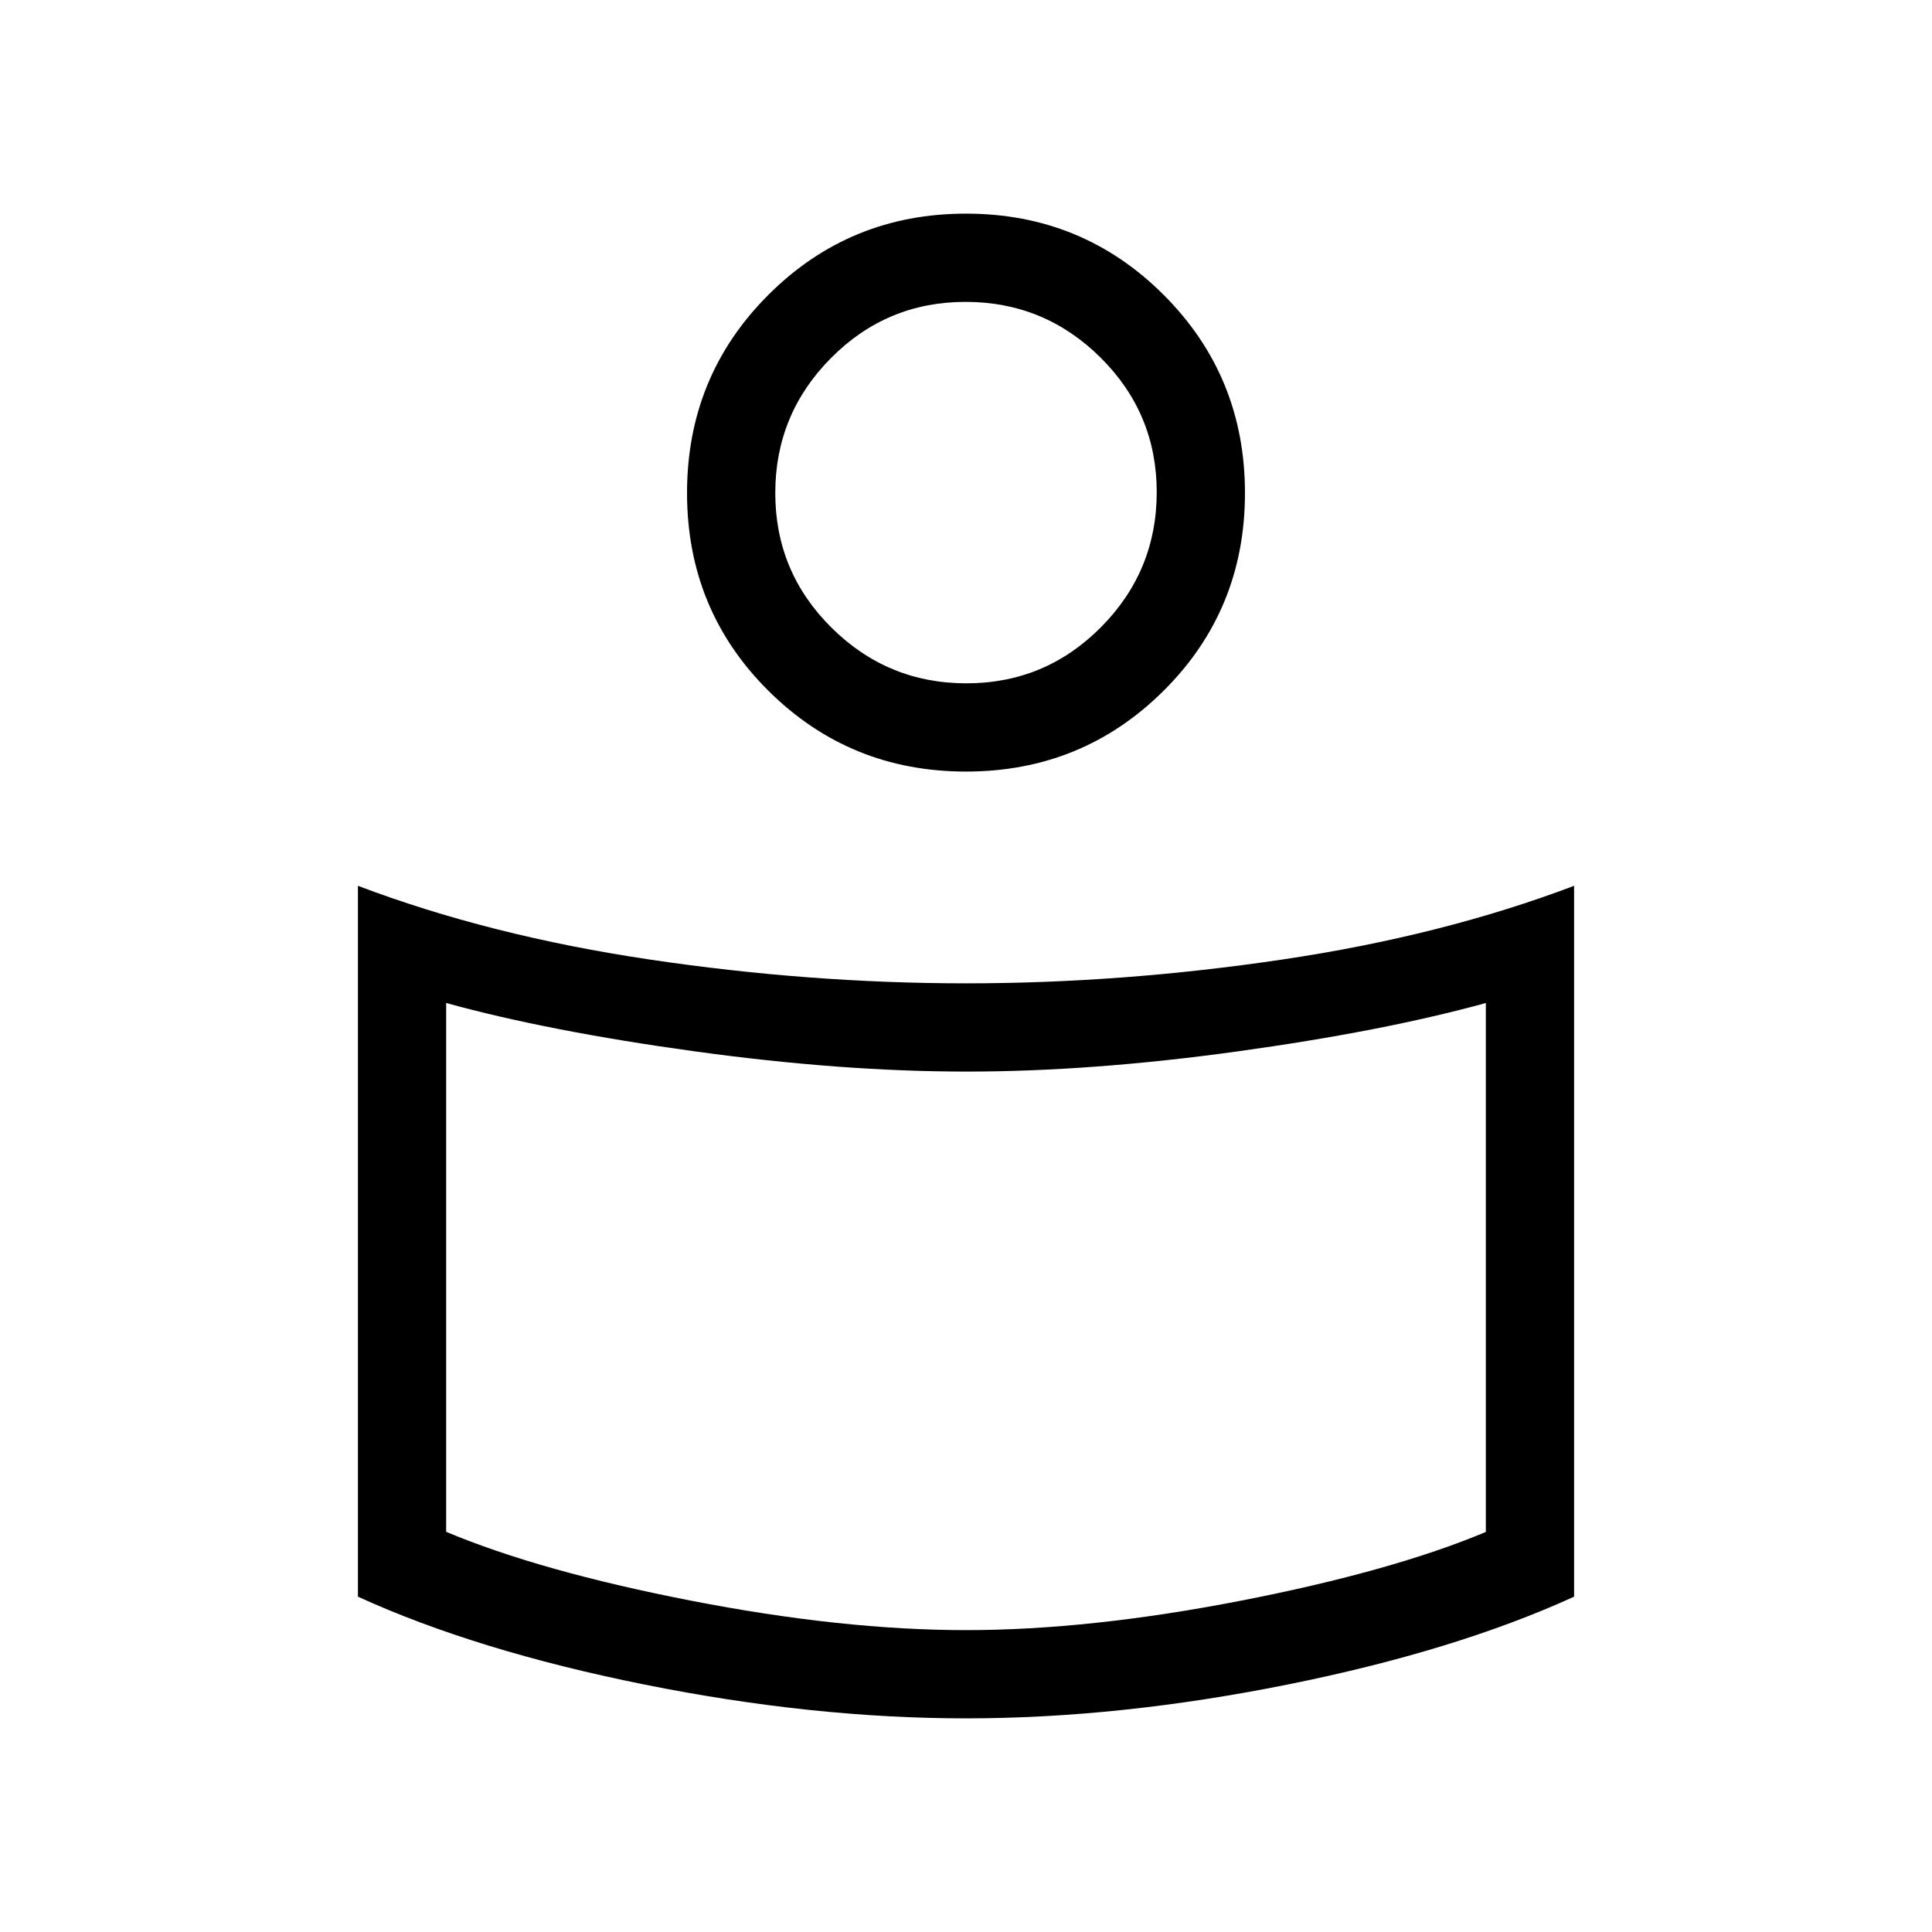 <svg xmlns="http://www.w3.org/2000/svg" height="48" viewBox="0 -960 960 960" width="48"><path d="M480-471.384q77.577 0 157.153-11.827 79.577-11.827 145-36.634v353.228q-58.908 26.889-142.473 43.675-83.565 16.787-159.68 16.787-76.115 0-159.68-16.787-83.564-16.786-142.473-43.675v-353.228q65.423 24.807 145 36.634Q402.423-471.384 480-471.384Zm258.308 272.61v-262.842q-50.769 14-123.3 24.039-72.53 10.038-134.715 10.038-62.184 0-135.008-10.038-72.824-10.039-123.593-24.039v262.769q46.697 19.616 121.781 34.231Q418.556-150.001 480-150.001q61.444 0 136.527-14.615 75.084-14.615 121.781-34.158ZM480-853.845q57.846 0 98.23 40.385 40.384 40.384 40.384 98.422t-40.384 98.23q-40.384 40.192-98.23 40.192-57.846 0-98.23-40.192-40.384-40.192-40.384-98.23 0-58.038 40.384-98.422 40.384-40.385 98.23-40.385Zm.207 233.384q39.178 0 66.87-27.899 27.692-27.899 27.692-67.077t-27.899-66.87q-27.899-27.692-67.077-27.692t-66.87 27.899q-27.692 27.899-27.692 67.077 0 39.177 27.899 66.87 27.899 27.692 67.077 27.692ZM480-726.999Zm0 420.691Z"/></svg>
